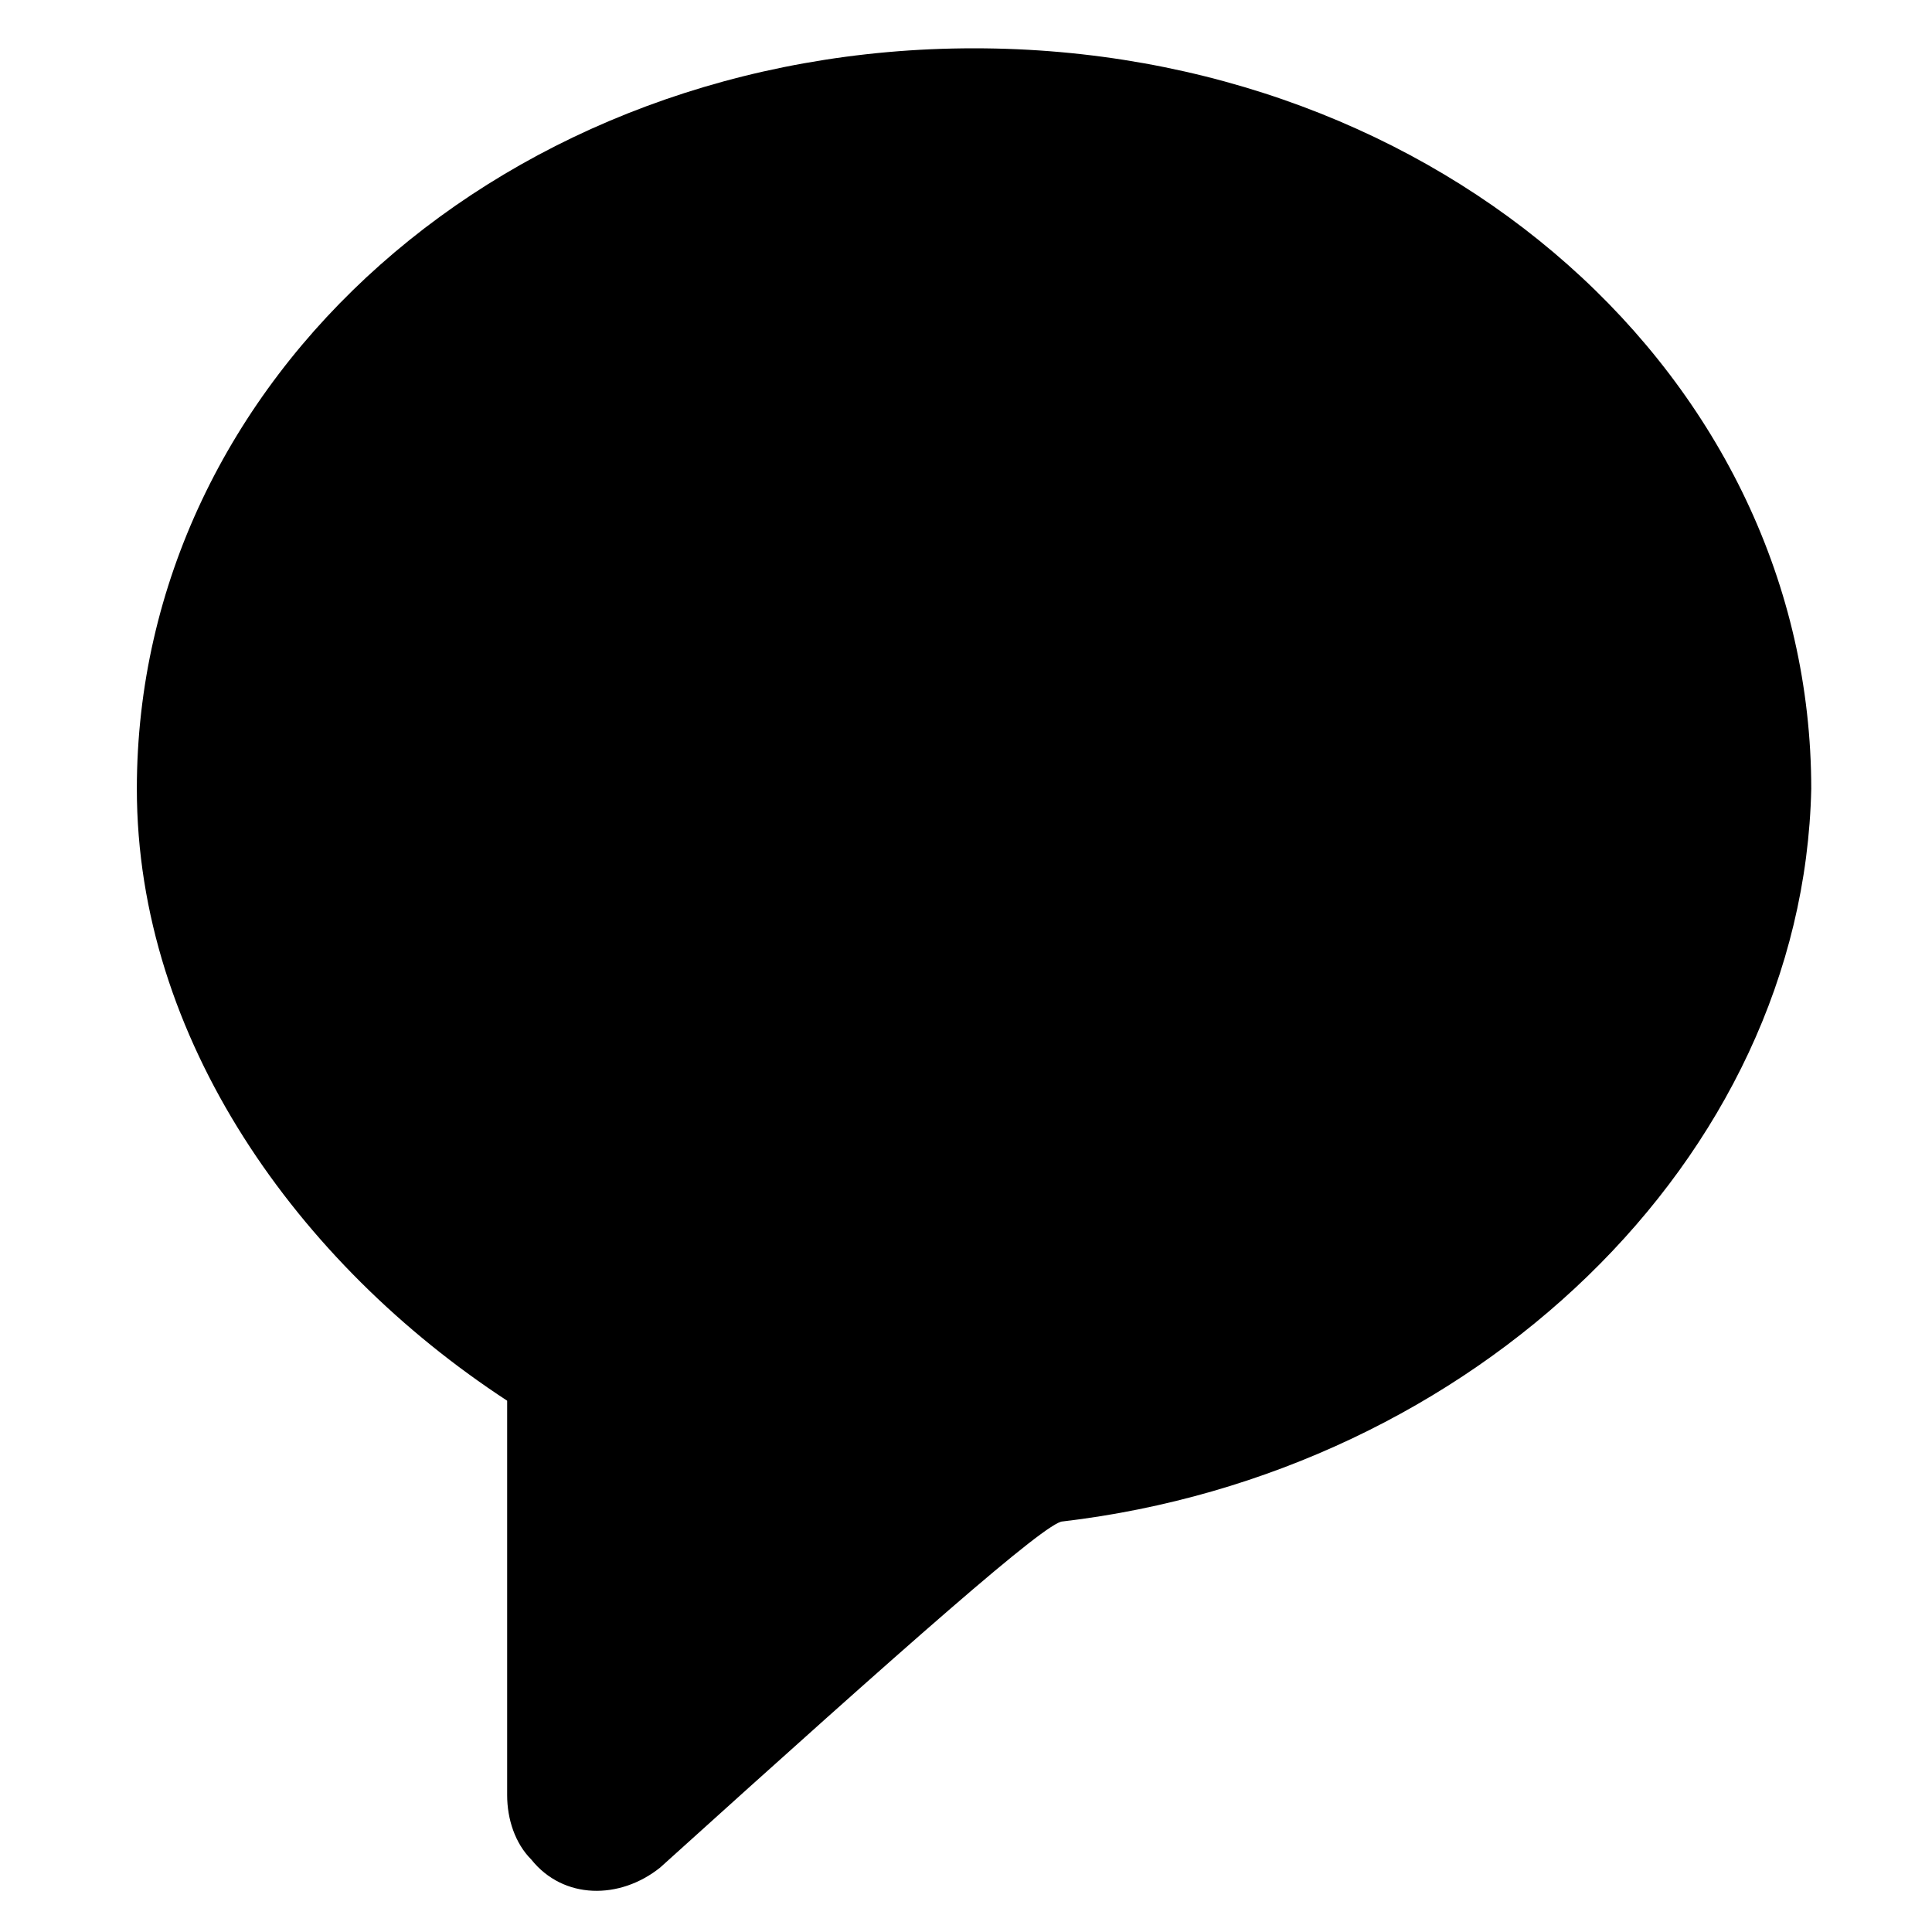 <svg id="twrp-com-ji-2-f" viewBox="0 0 24 24"><path d="M13.2,18.9c-0.2,0-1.9,1.5-5,4.3c-0.5,0.4-1.2,0.4-1.6-0.1c-0.2-0.2-0.3-0.5-0.3-0.8c0-2.7,0-4.3,0-4.6c0-0.2,0-0.3,0-0.3c-2.6-1.7-4.6-4.5-4.6-7.6c0-5.1,4.6-9.2,10.4-9.2s10.4,4.1,10.4,9.2C22.4,14.4,18.3,18.3,13.2,18.9z"/></svg>
